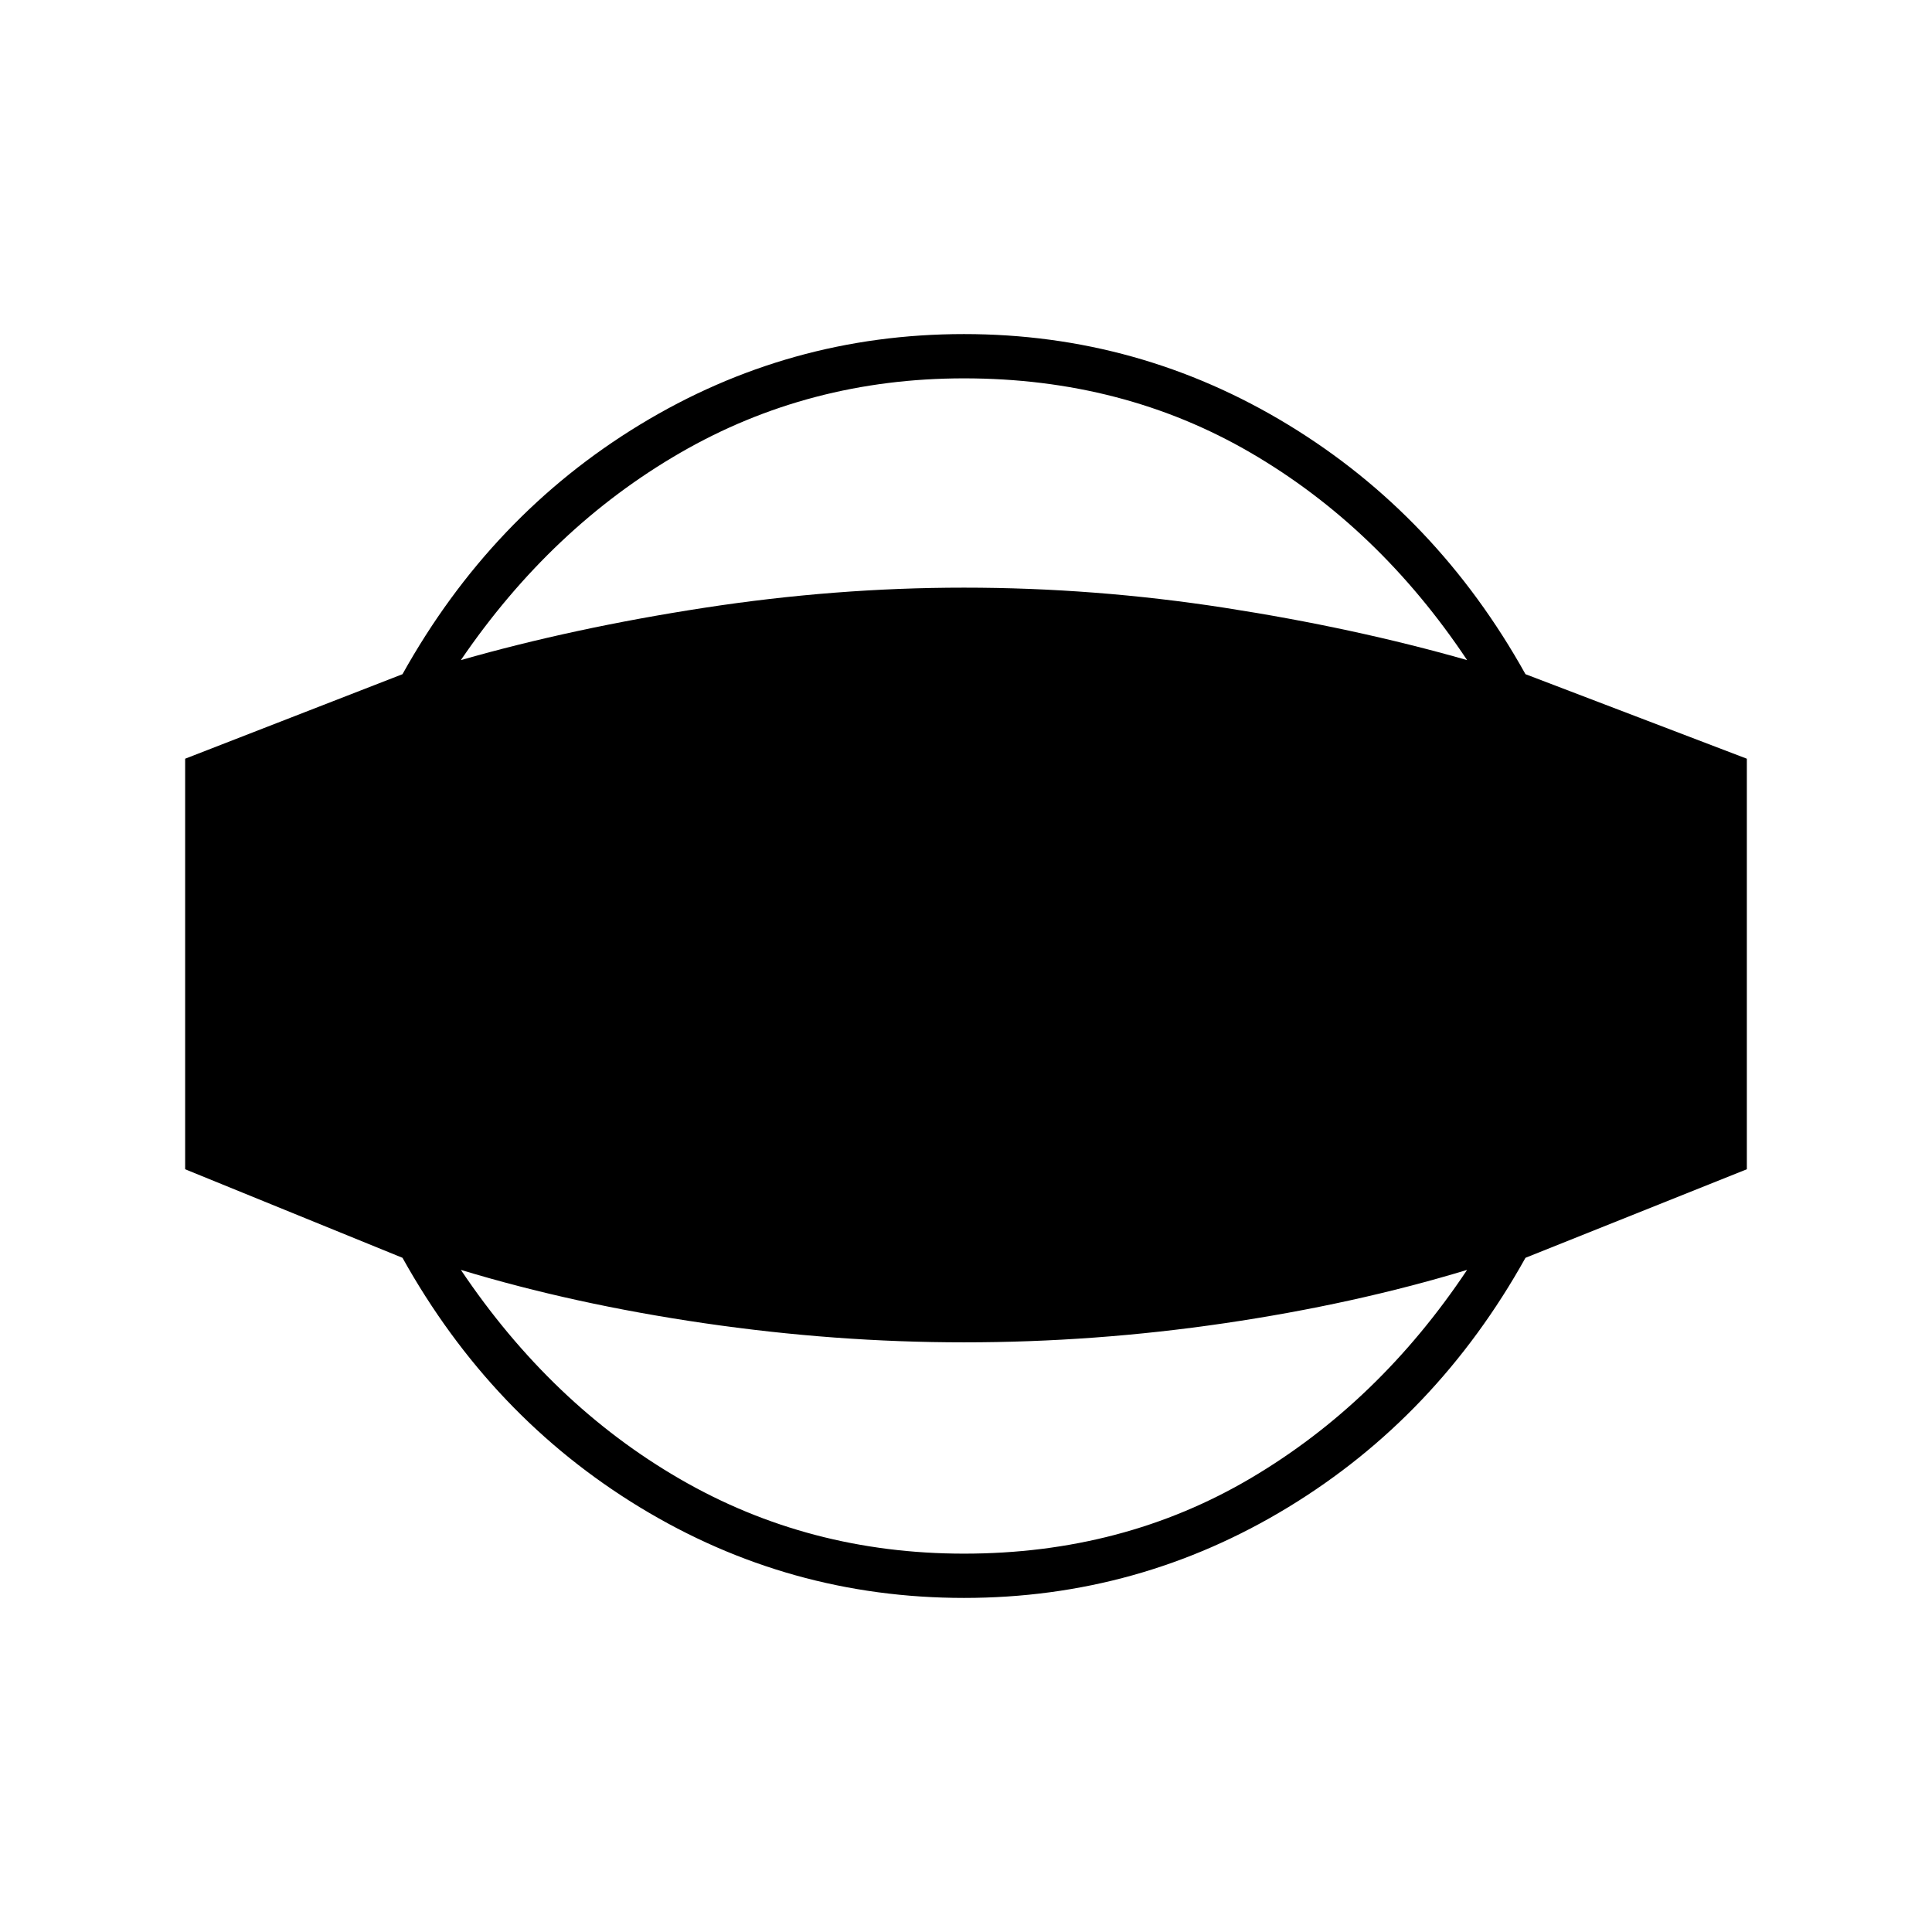 <svg xmlns="http://www.w3.org/2000/svg" height="48" width="48"><path d="M23.95 39.7q-4.35 0-8.05-2.25-3.7-2.25-5.9-6.2l-5.4-2.2v-10.2l5.4-2.1q2.2-3.95 5.9-6.2t8.05-2.25q4.35 0 8.05 2.25 3.7 2.25 5.9 6.2l5.5 2.1v10.2l-5.5 2.2q-2.2 3.95-5.9 6.2t-8.05 2.25Zm0-1.1q3.95 0 7.125-1.875t5.375-5.175q-2.8.85-6.025 1.325-3.225.475-6.475.475-3.2 0-6.45-.475t-6.05-1.325q2.25 3.35 5.45 5.2t7.05 1.85Zm0-29.2q-3.85 0-7.05 1.85-3.2 1.85-5.45 5.15 2.8-.8 6.05-1.3t6.45-.5q3.25 0 6.475.5 3.225.5 6.025 1.3-2.2-3.3-5.375-5.15Q27.9 9.4 23.95 9.4Z"/></svg>